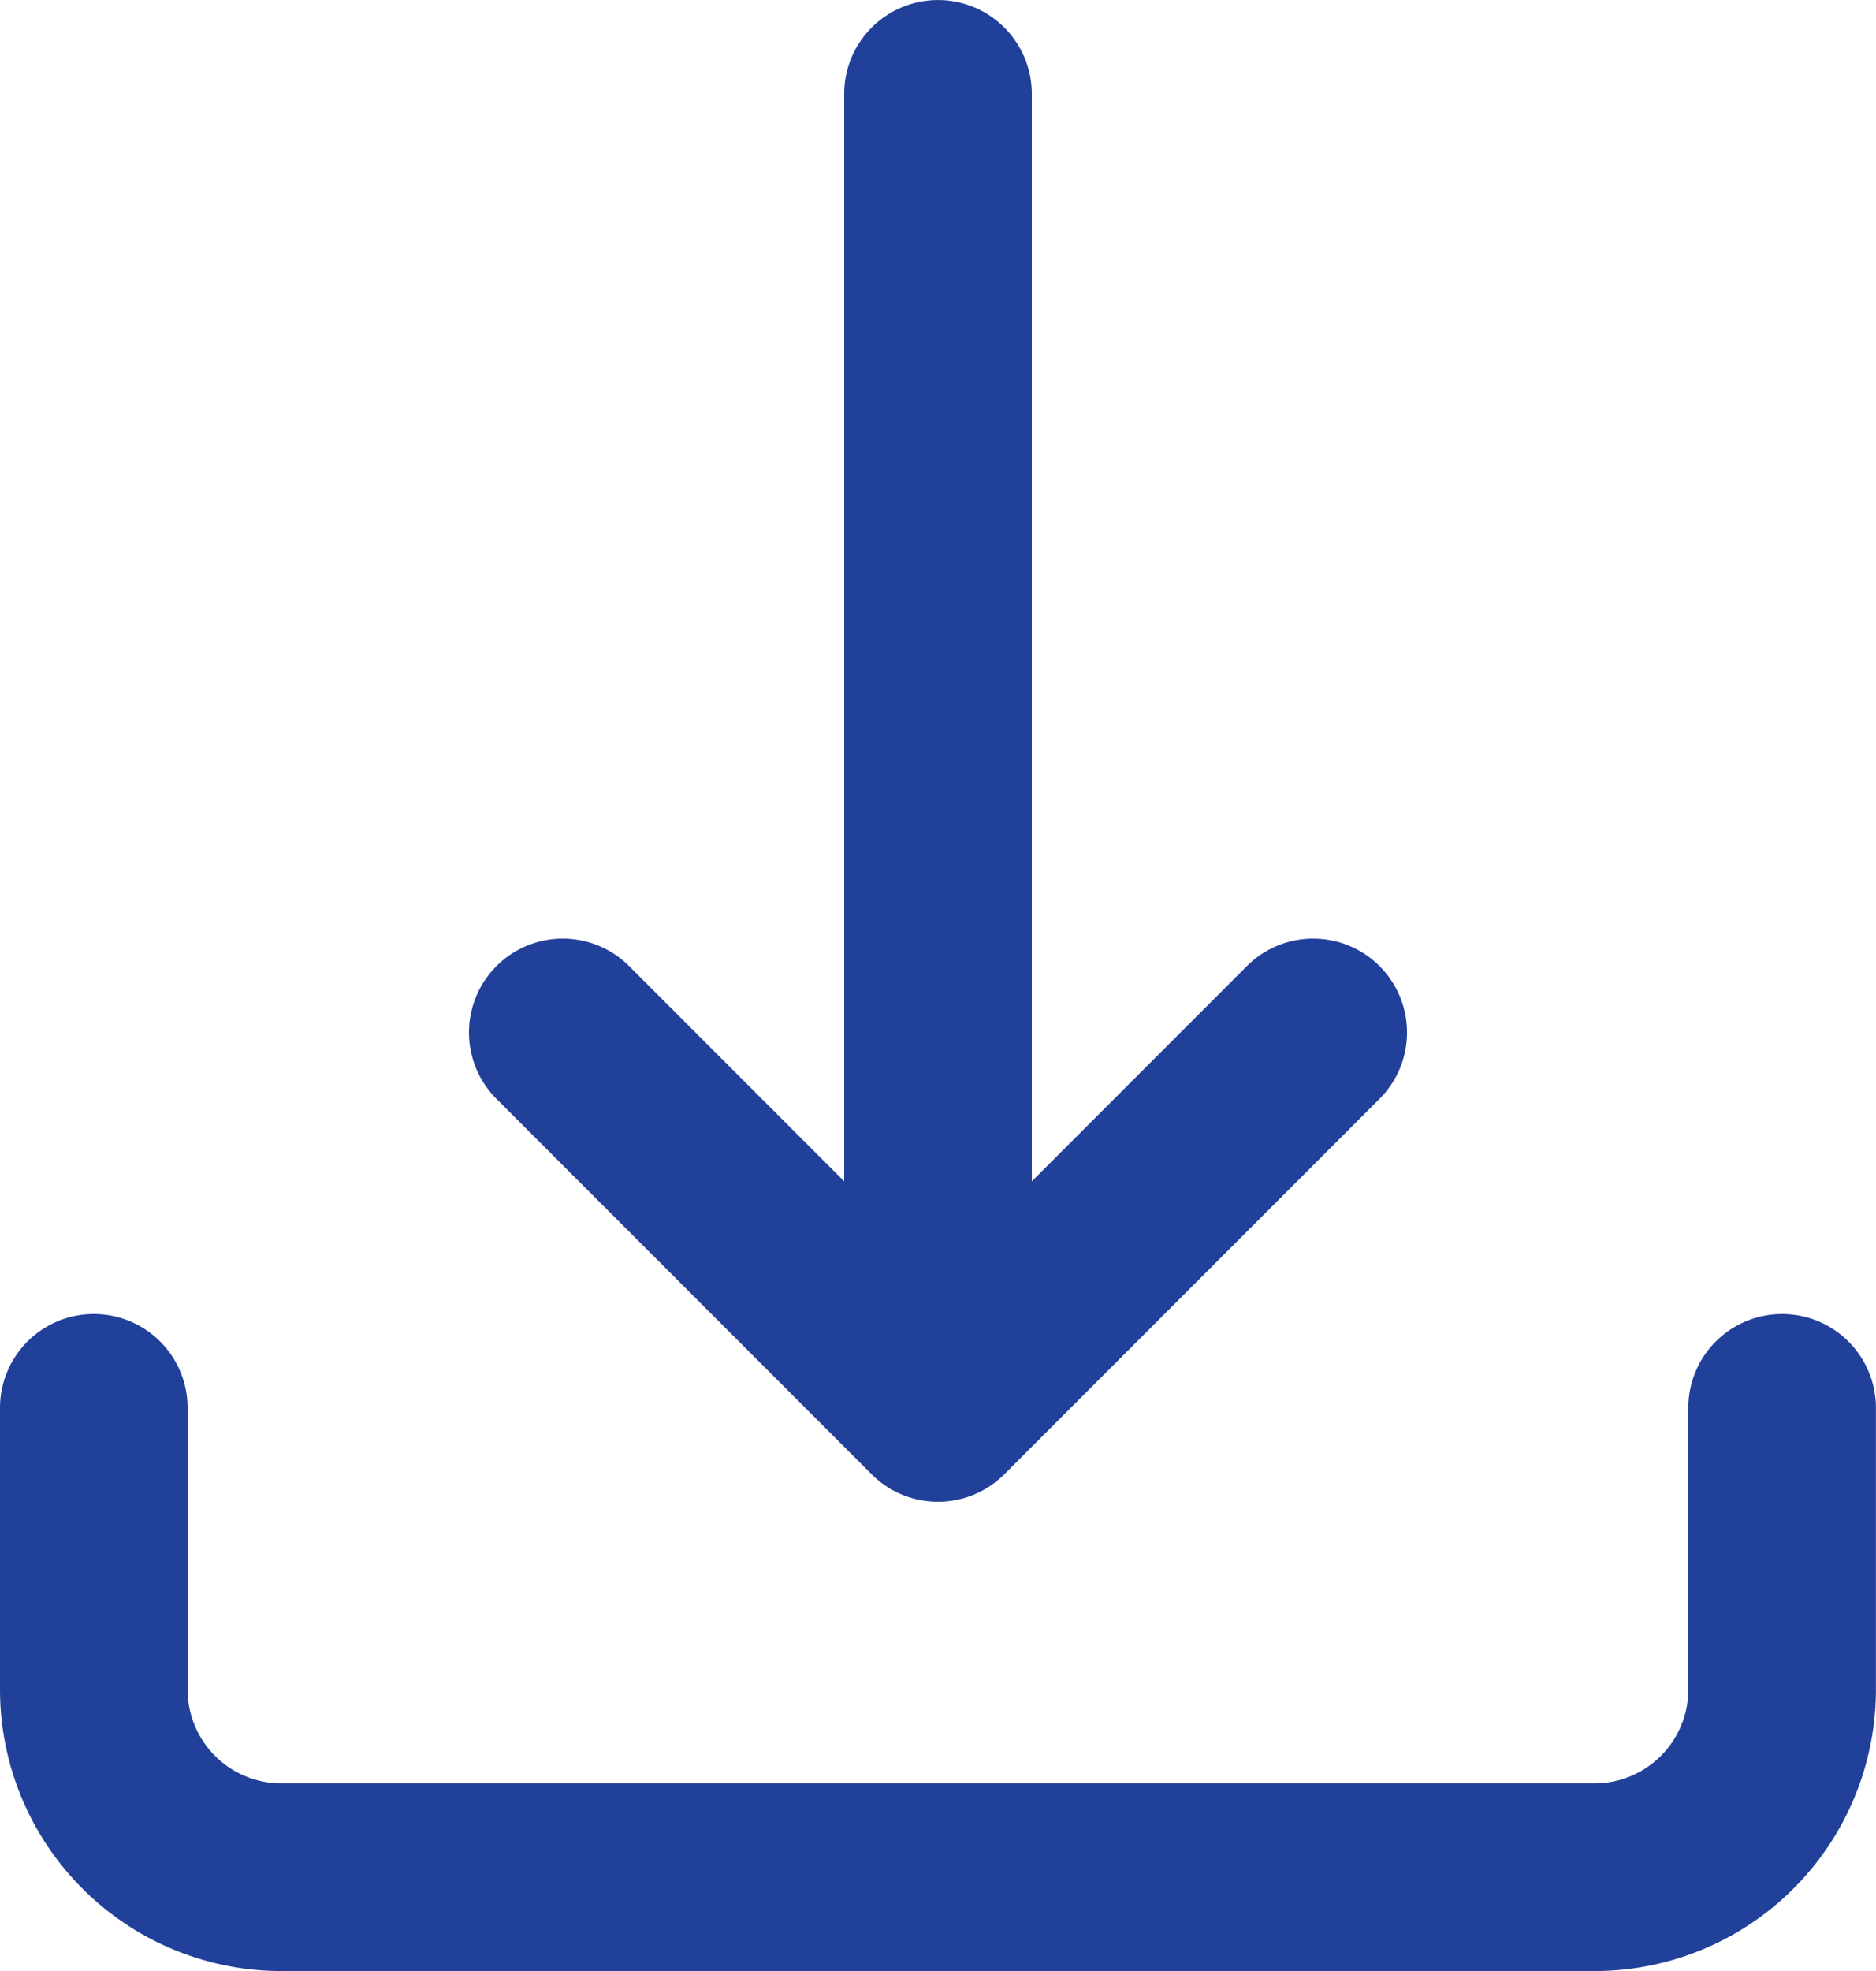 <svg xmlns="http://www.w3.org/2000/svg" width="24.789" height="26.029" viewBox="0 0 24.789 26.029"><defs><style>.a{fill:#21409a;fill-rule:evenodd;}</style></defs><path class="a" d="M335,2209.592v3.719a3.718,3.718,0,0,0,3.718,3.718h17.352a3.718,3.718,0,0,0,3.718-3.718v-3.719a1.239,1.239,0,0,0-2.479,0v3.719a1.239,1.239,0,0,1-1.239,1.24H338.718a1.239,1.239,0,0,1-1.239-1.24v-3.719a1.239,1.239,0,0,0-2.479,0Zm13.264.884.008-.008,4.957-4.957a1.239,1.239,0,0,0-1.753-1.753l-2.842,2.842v-14.36a1.239,1.239,0,1,0-2.479,0v14.36l-2.842-2.842a1.239,1.239,0,0,0-1.753,1.753l4.958,4.958a1.234,1.234,0,0,0,.868.363h.015a1.233,1.233,0,0,0,.862-.356Z" transform="translate(-335 -2191)"/></svg>